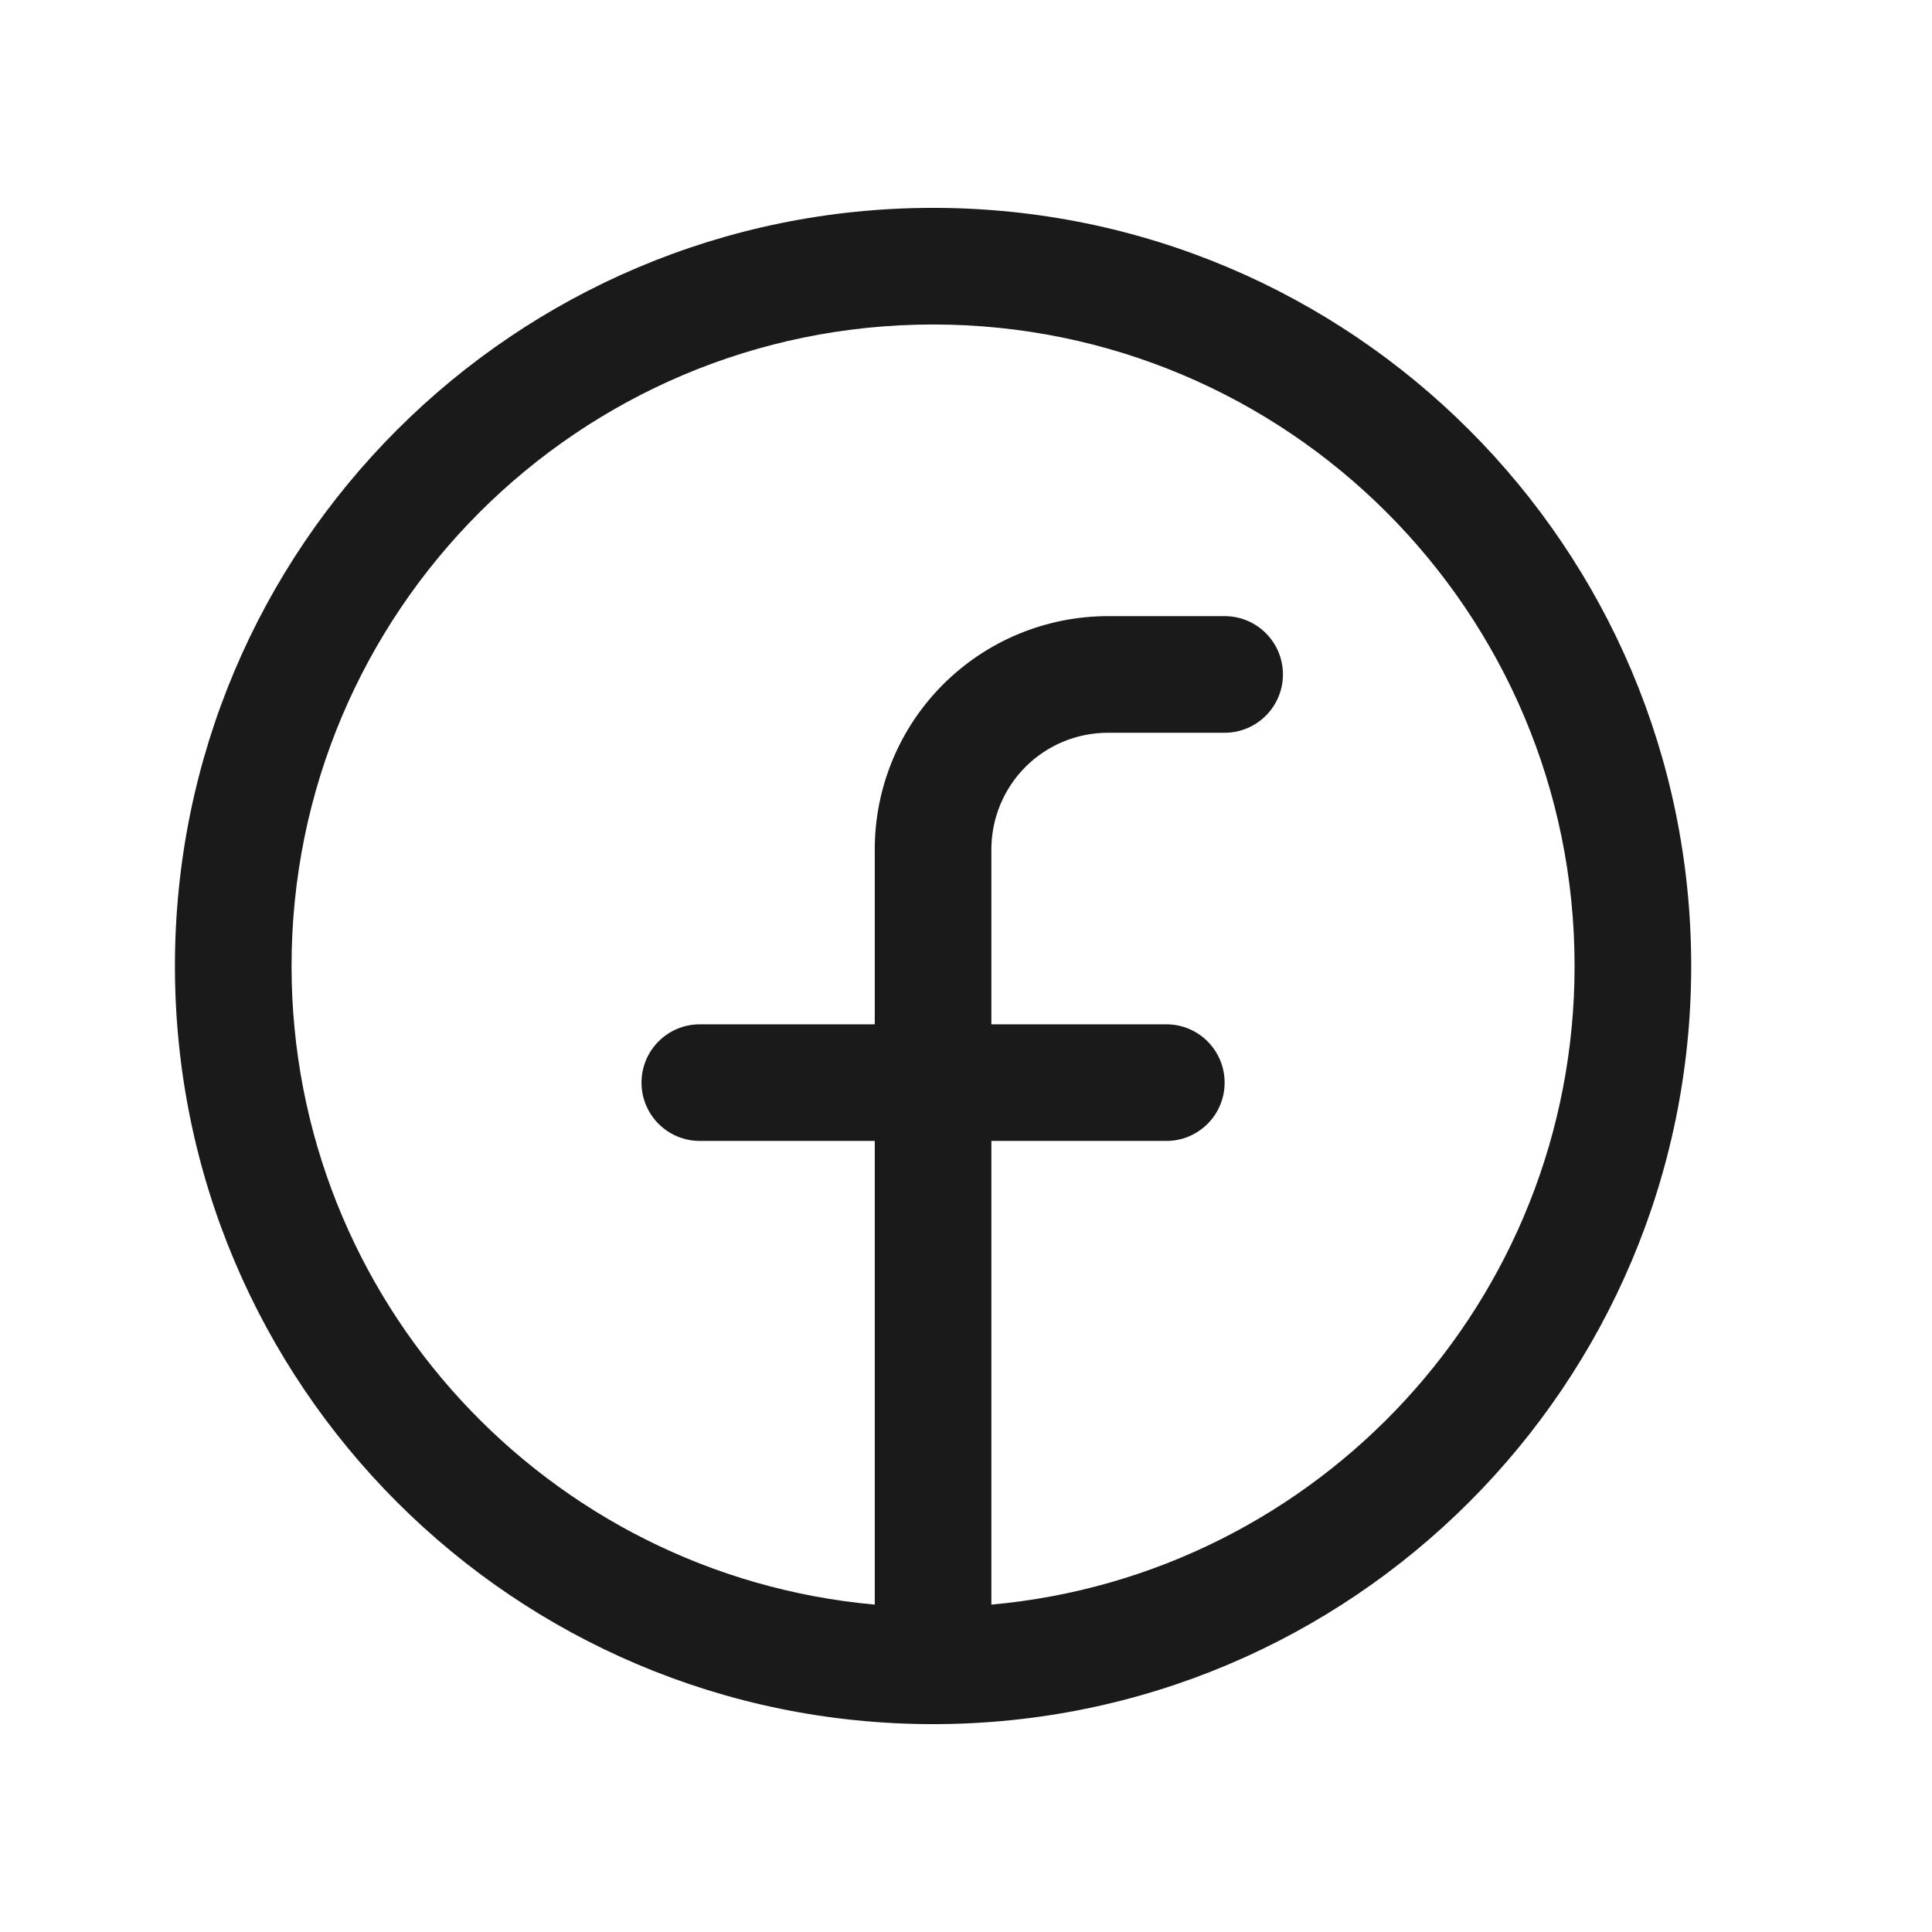<svg width="22" height="22" viewBox="0 0 22 22" fill="none" xmlns="http://www.w3.org/2000/svg">
<g clip-path="url(#clip0_1411_5649)">
<path d="M10.625 2.367C15.393 2.367 19.258 6.232 19.258 11C19.258 15.768 15.393 19.633 10.625 19.633C5.857 19.633 1.992 15.768 1.992 11C1.992 6.232 5.857 2.367 10.625 2.367ZM10.625 3.695C6.591 3.695 3.32 6.966 3.32 11C3.32 14.81 6.238 17.937 9.961 18.272V12.992H7.969C7.602 12.992 7.305 12.695 7.305 12.328C7.305 11.961 7.602 11.664 7.969 11.664H9.961V9.672C9.961 8.967 10.241 8.292 10.739 7.794C11.237 7.296 11.913 7.016 12.617 7.016H13.945C14.312 7.016 14.609 7.313 14.609 7.68C14.609 8.046 14.312 8.344 13.945 8.344H12.617C12.265 8.344 11.927 8.483 11.678 8.732C11.429 8.981 11.289 9.32 11.289 9.672V11.664H13.281C13.648 11.664 13.945 11.961 13.945 12.328C13.945 12.695 13.648 12.992 13.281 12.992H11.289V18.272C15.012 17.937 17.93 14.81 17.93 11C17.93 6.966 14.659 3.695 10.625 3.695Z" fill="#1A1A1A"/>
</g>
<defs>
<clipPath id="clip0_1411_5649">
<rect width="21.25" height="21.25" fill="white" transform="translate(0 0.375)"/>
</clipPath>
</defs>
</svg>
